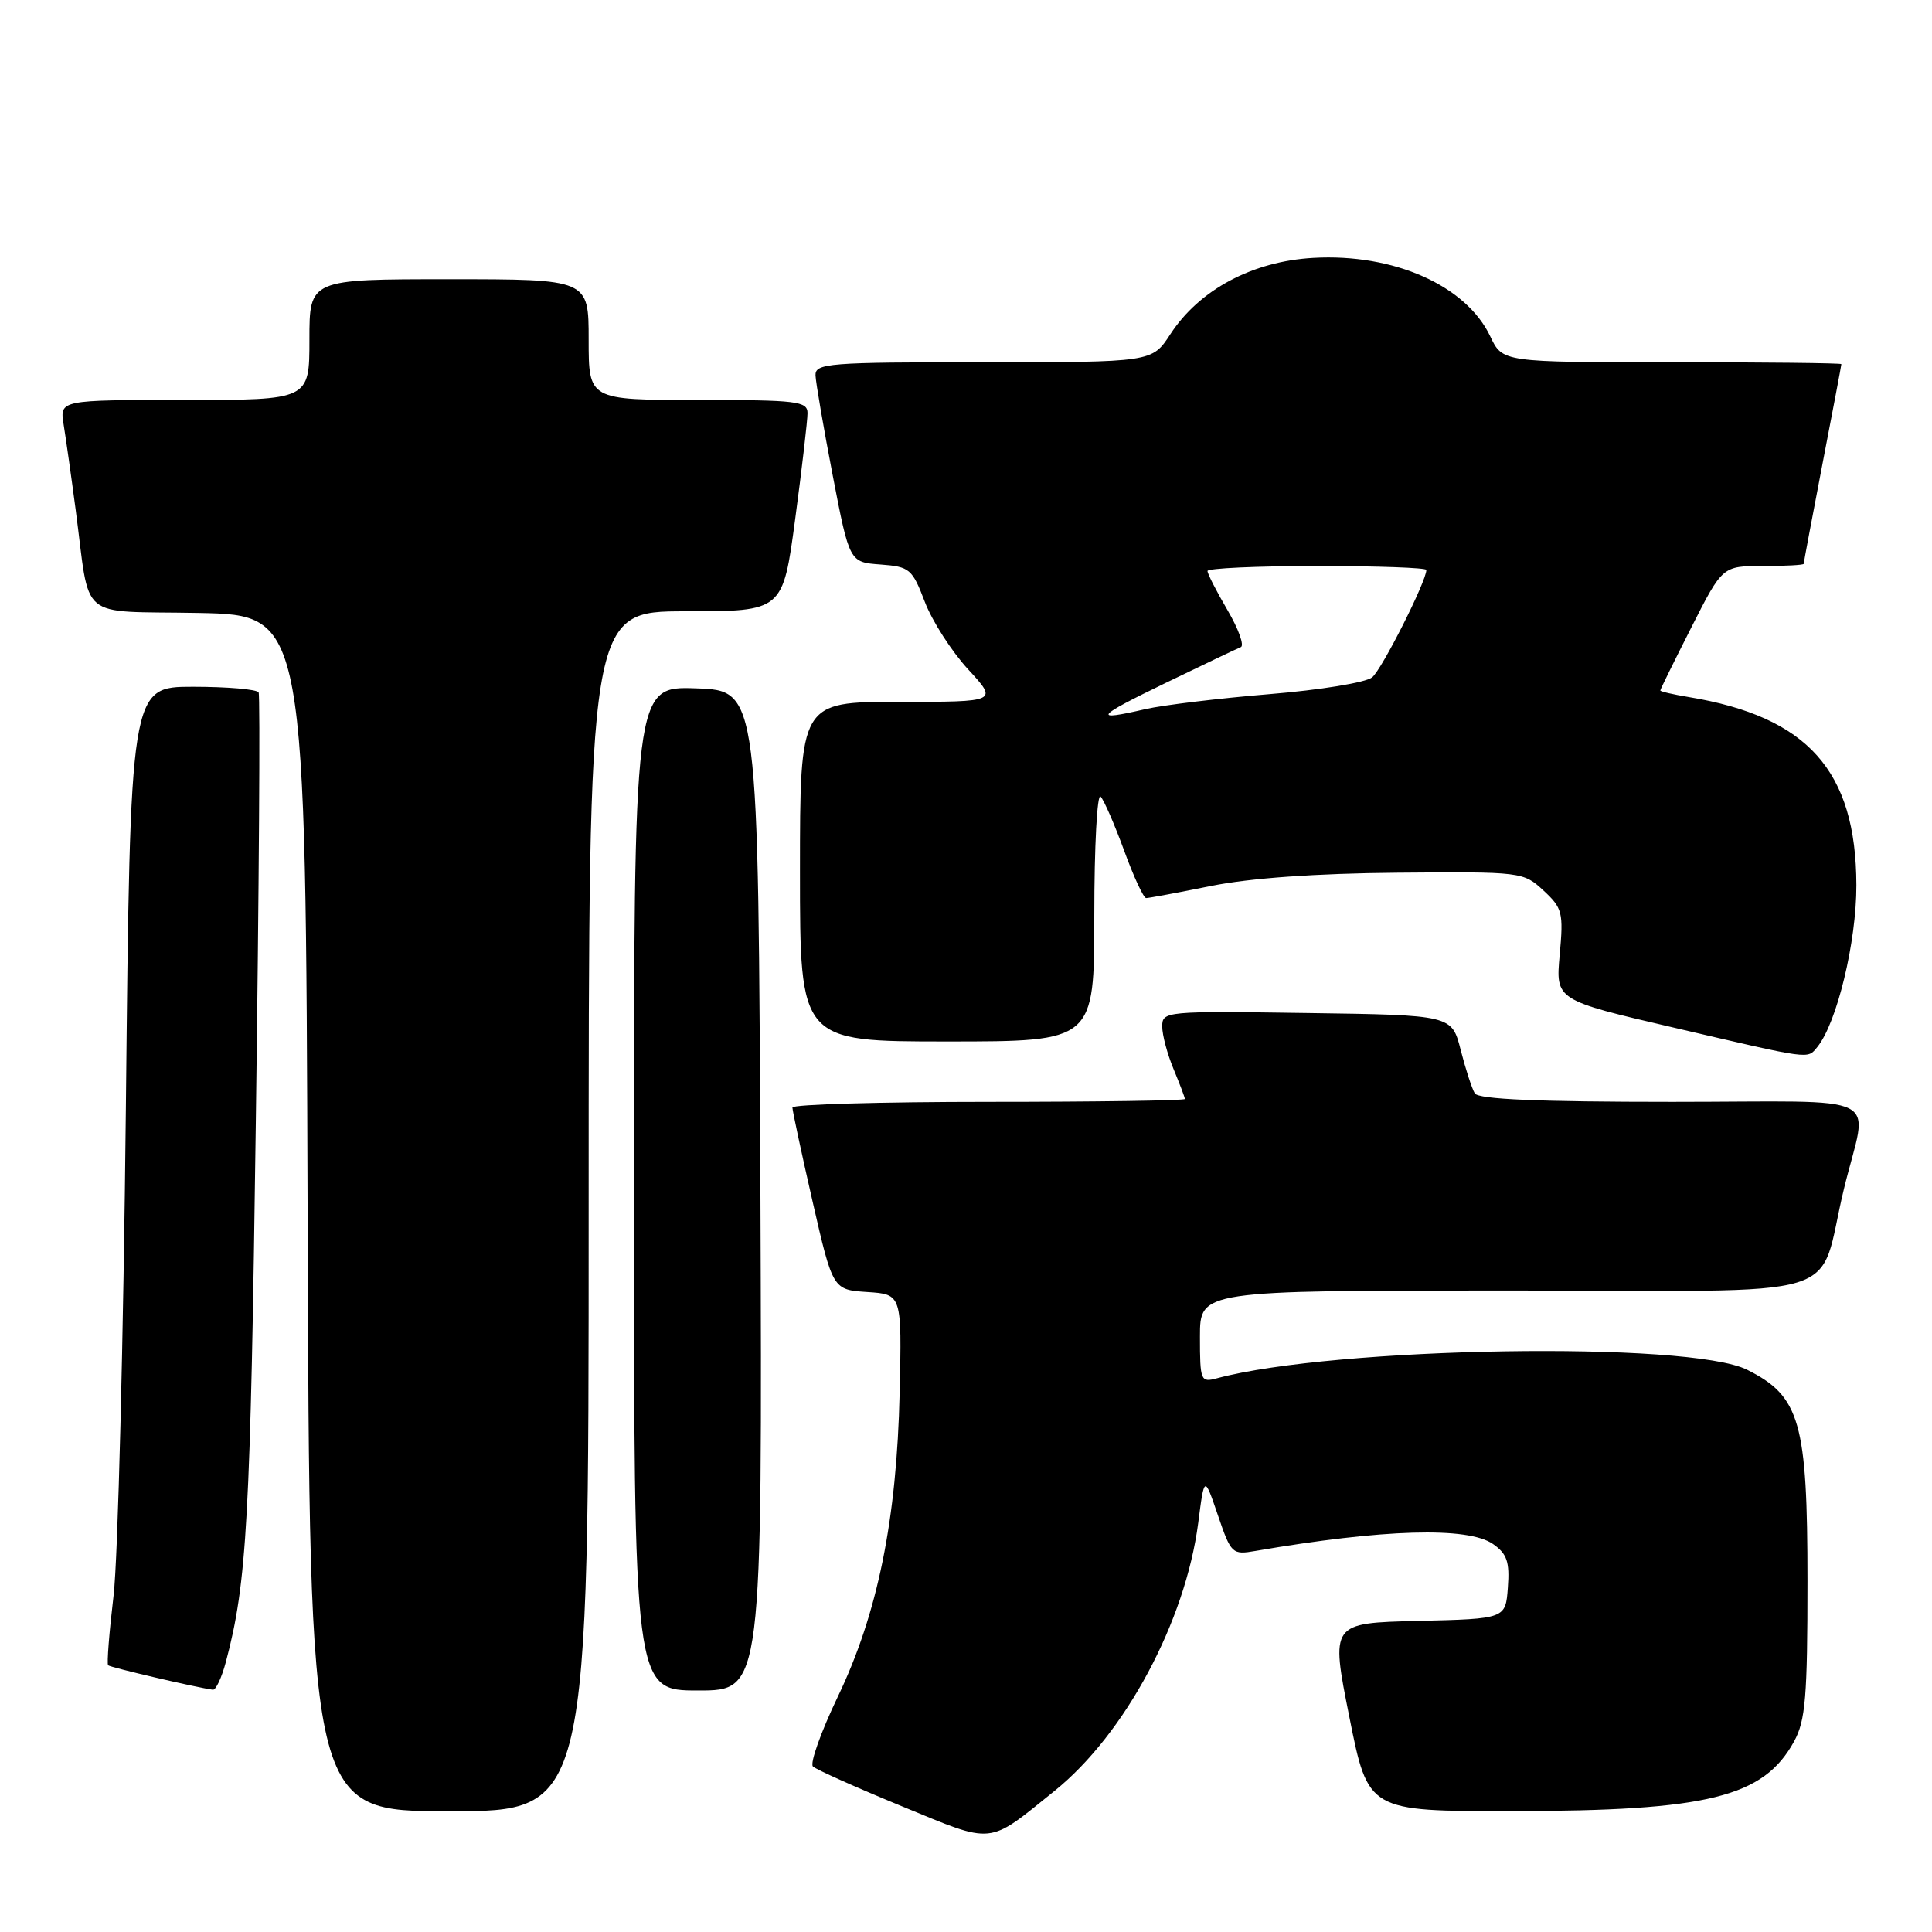 <?xml version="1.0" encoding="UTF-8" standalone="no"?>
<!DOCTYPE svg PUBLIC "-//W3C//DTD SVG 1.1//EN" "http://www.w3.org/Graphics/SVG/1.1/DTD/svg11.dtd" >
<svg xmlns="http://www.w3.org/2000/svg" xmlns:xlink="http://www.w3.org/1999/xlink" version="1.1" viewBox="0 0 256 256">
 <g >
 <path fill="currentColor"
d=" M 139.74 237.30 C 149.08 229.77 157.07 214.85 158.77 201.80 C 159.58 195.50 159.58 195.50 161.38 200.78 C 163.12 205.89 163.28 206.04 166.34 205.51 C 183.26 202.60 194.51 202.27 197.83 204.59 C 199.69 205.89 200.05 206.95 199.80 210.34 C 199.50 214.50 199.50 214.50 187.90 214.78 C 176.31 215.06 176.31 215.06 178.80 227.53 C 181.29 240.00 181.29 240.00 200.39 239.98 C 226.33 239.96 233.68 238.14 237.73 230.74 C 239.24 227.98 239.50 224.84 239.50 209.50 C 239.50 188.43 238.52 185.01 231.50 181.50 C 223.87 177.68 176.89 178.44 161.25 182.63 C 159.10 183.21 159.00 182.97 159.00 177.12 C 159.00 171.00 159.00 171.00 199.96 171.00 C 246.18 171.00 240.65 172.68 244.34 157.50 C 247.50 144.48 250.51 146.00 221.58 146.00 C 203.83 146.00 195.91 145.66 195.42 144.88 C 195.04 144.26 194.20 141.67 193.55 139.13 C 192.37 134.50 192.37 134.50 173.19 134.23 C 154.41 133.96 154.00 134.00 154.00 136.01 C 154.00 137.14 154.68 139.68 155.50 141.65 C 156.32 143.63 157.00 145.41 157.00 145.62 C 157.00 145.83 145.30 146.00 131.00 146.00 C 116.70 146.00 105.00 146.34 105.00 146.75 C 105.00 147.16 106.20 152.77 107.67 159.20 C 110.35 170.90 110.35 170.90 114.93 171.20 C 119.50 171.50 119.50 171.50 119.21 184.50 C 118.83 201.35 116.30 213.81 111.01 224.83 C 108.77 229.51 107.29 233.67 107.72 234.07 C 108.15 234.48 113.45 236.85 119.50 239.34 C 131.86 244.42 130.77 244.53 139.74 237.30 Z  M 78.00 160.50 C 78.00 81.00 78.00 81.00 90.86 81.00 C 103.73 81.00 103.73 81.00 105.37 68.75 C 106.27 62.01 107.00 55.71 107.00 54.75 C 107.00 53.16 105.64 53.00 92.50 53.00 C 78.00 53.00 78.00 53.00 78.00 45.00 C 78.00 37.00 78.00 37.00 59.50 37.00 C 41.00 37.00 41.00 37.00 41.00 45.00 C 41.00 53.00 41.00 53.00 24.45 53.00 C 7.91 53.00 7.91 53.00 8.43 56.25 C 8.72 58.04 9.44 63.10 10.02 67.50 C 12.02 82.55 10.06 80.91 26.32 81.22 C 40.50 81.50 40.50 81.50 40.76 160.75 C 41.01 240.00 41.01 240.00 59.51 240.00 C 78.00 240.00 78.00 240.00 78.00 160.50 Z  M 29.92 220.25 C 32.73 209.70 33.19 201.40 33.90 148.50 C 34.32 117.70 34.49 92.16 34.27 91.75 C 34.06 91.34 30.14 91.00 25.57 91.00 C 17.25 91.00 17.25 91.00 16.68 146.75 C 16.36 177.41 15.63 206.51 15.05 211.41 C 14.47 216.32 14.14 220.48 14.33 220.66 C 14.60 220.94 25.91 223.58 28.21 223.90 C 28.60 223.95 29.37 222.31 29.92 220.25 Z  M 100.76 157.75 C 100.50 91.50 100.50 91.50 92.25 91.21 C 84.00 90.92 84.00 90.92 84.00 157.46 C 84.00 224.00 84.00 224.00 92.51 224.00 C 101.01 224.00 101.01 224.00 100.76 157.75 Z  M 240.79 138.75 C 243.39 135.59 246.00 124.81 245.98 117.28 C 245.94 102.13 239.54 94.97 223.75 92.36 C 221.69 92.02 220.00 91.63 220.00 91.49 C 220.00 91.35 221.85 87.59 224.12 83.12 C 228.24 75.00 228.24 75.00 233.62 75.00 C 236.58 75.00 239.00 74.87 239.00 74.71 C 239.00 74.55 240.12 68.58 241.49 61.46 C 242.87 54.33 243.99 48.39 243.99 48.25 C 244.00 48.11 233.90 48.00 221.55 48.00 C 199.09 48.00 199.09 48.00 197.47 44.58 C 194.27 37.83 184.68 33.57 174.04 34.17 C 165.96 34.62 158.93 38.38 155.08 44.28 C 152.66 48.00 152.66 48.00 130.33 48.00 C 109.71 48.00 108.00 48.13 108.06 49.75 C 108.10 50.71 109.12 56.67 110.34 63.00 C 112.56 74.50 112.56 74.50 116.67 74.80 C 120.54 75.09 120.87 75.37 122.54 79.74 C 123.51 82.29 126.10 86.32 128.28 88.69 C 132.25 93.00 132.25 93.00 119.13 93.00 C 106.00 93.00 106.00 93.00 106.00 115.50 C 106.00 138.00 106.00 138.00 125.50 138.00 C 145.00 138.00 145.00 138.00 145.00 121.30 C 145.00 112.12 145.38 105.03 145.84 105.55 C 146.31 106.07 147.71 109.31 148.97 112.75 C 150.22 116.19 151.53 119.00 151.87 119.00 C 152.22 119.00 156.10 118.28 160.50 117.39 C 165.68 116.35 174.37 115.73 185.16 115.64 C 201.63 115.50 201.85 115.53 204.52 118.00 C 207.03 120.32 207.18 120.93 206.67 126.51 C 206.12 132.52 206.12 132.52 221.81 136.17 C 240.17 140.45 239.46 140.35 240.79 138.75 Z  M 154.50 90.47 C 159.45 88.07 163.91 85.95 164.41 85.75 C 164.91 85.56 164.12 83.35 162.66 80.86 C 161.20 78.37 160.00 76.03 160.00 75.66 C 160.00 75.30 166.53 75.00 174.50 75.00 C 182.47 75.00 189.00 75.23 189.00 75.52 C 189.00 77.03 183.12 88.68 181.82 89.75 C 180.98 90.44 174.92 91.43 168.18 91.98 C 161.52 92.53 154.14 93.42 151.78 93.96 C 144.65 95.61 145.11 95.01 154.50 90.47 Z "/>
</g>
</svg>